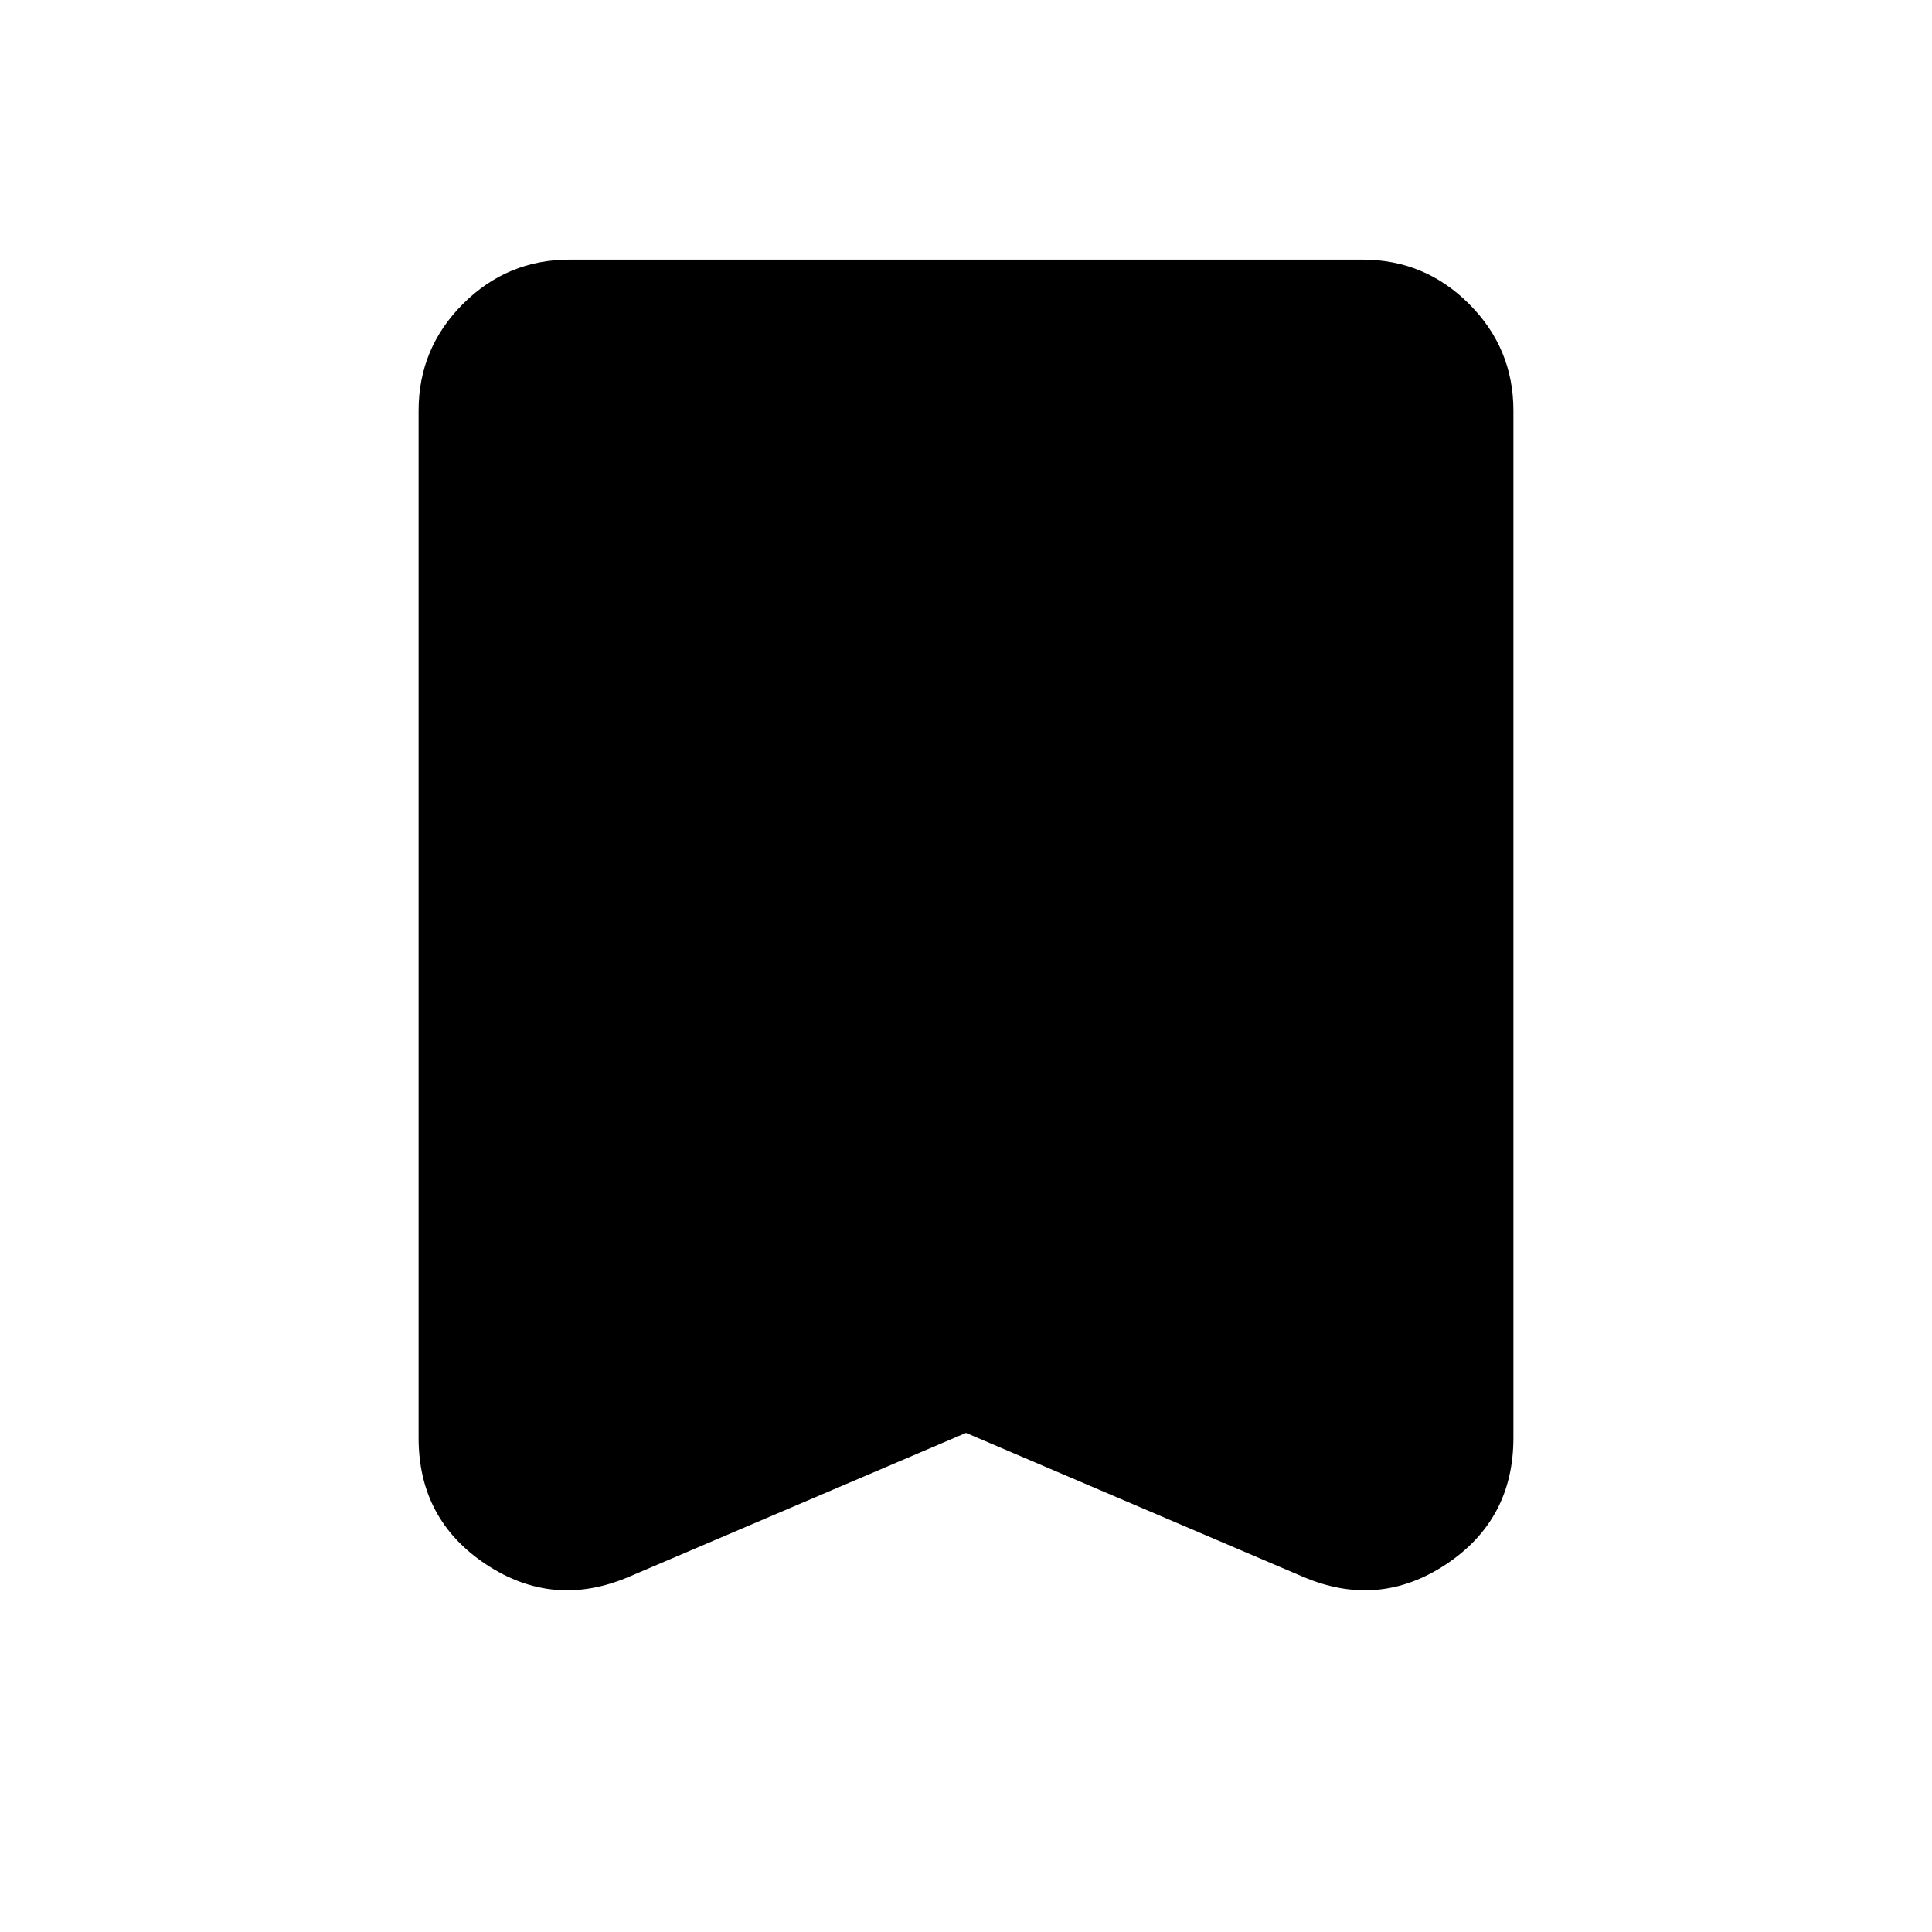 <?xml version="1.0" encoding="UTF-8" standalone="no"?>
<svg
   width="24"
   height="24"
   viewBox="0 -960 960 960"
   version="1.1"
   id="svg1"
   xmlns="http://www.w3.org/2000/svg"
   xmlns:svg="http://www.w3.org/2000/svg">
  <defs
     id="defs1" />
  <path
     d="m 480,-248 -167.5,71.5 c -25,10.667 -48.667,8.603 -71,-6.19 -22.333,-14.8 -33.5,-35.737 -33.5,-62.81 V -756 c 0,-20.627 7.343,-38.283 22.03,-52.97 C 244.717,-823.657 262.373,-831 283,-831 h 394 c 20.627,0 38.283,7.343 52.97,22.03 14.687,14.687 22.03,32.343 22.03,52.97 v 510.5 c 0,27.073 -11.167,48.01 -33.5,62.81 -22.333,14.793 -46,16.857 -71,6.19 z"
     id="path1" />
</svg>
